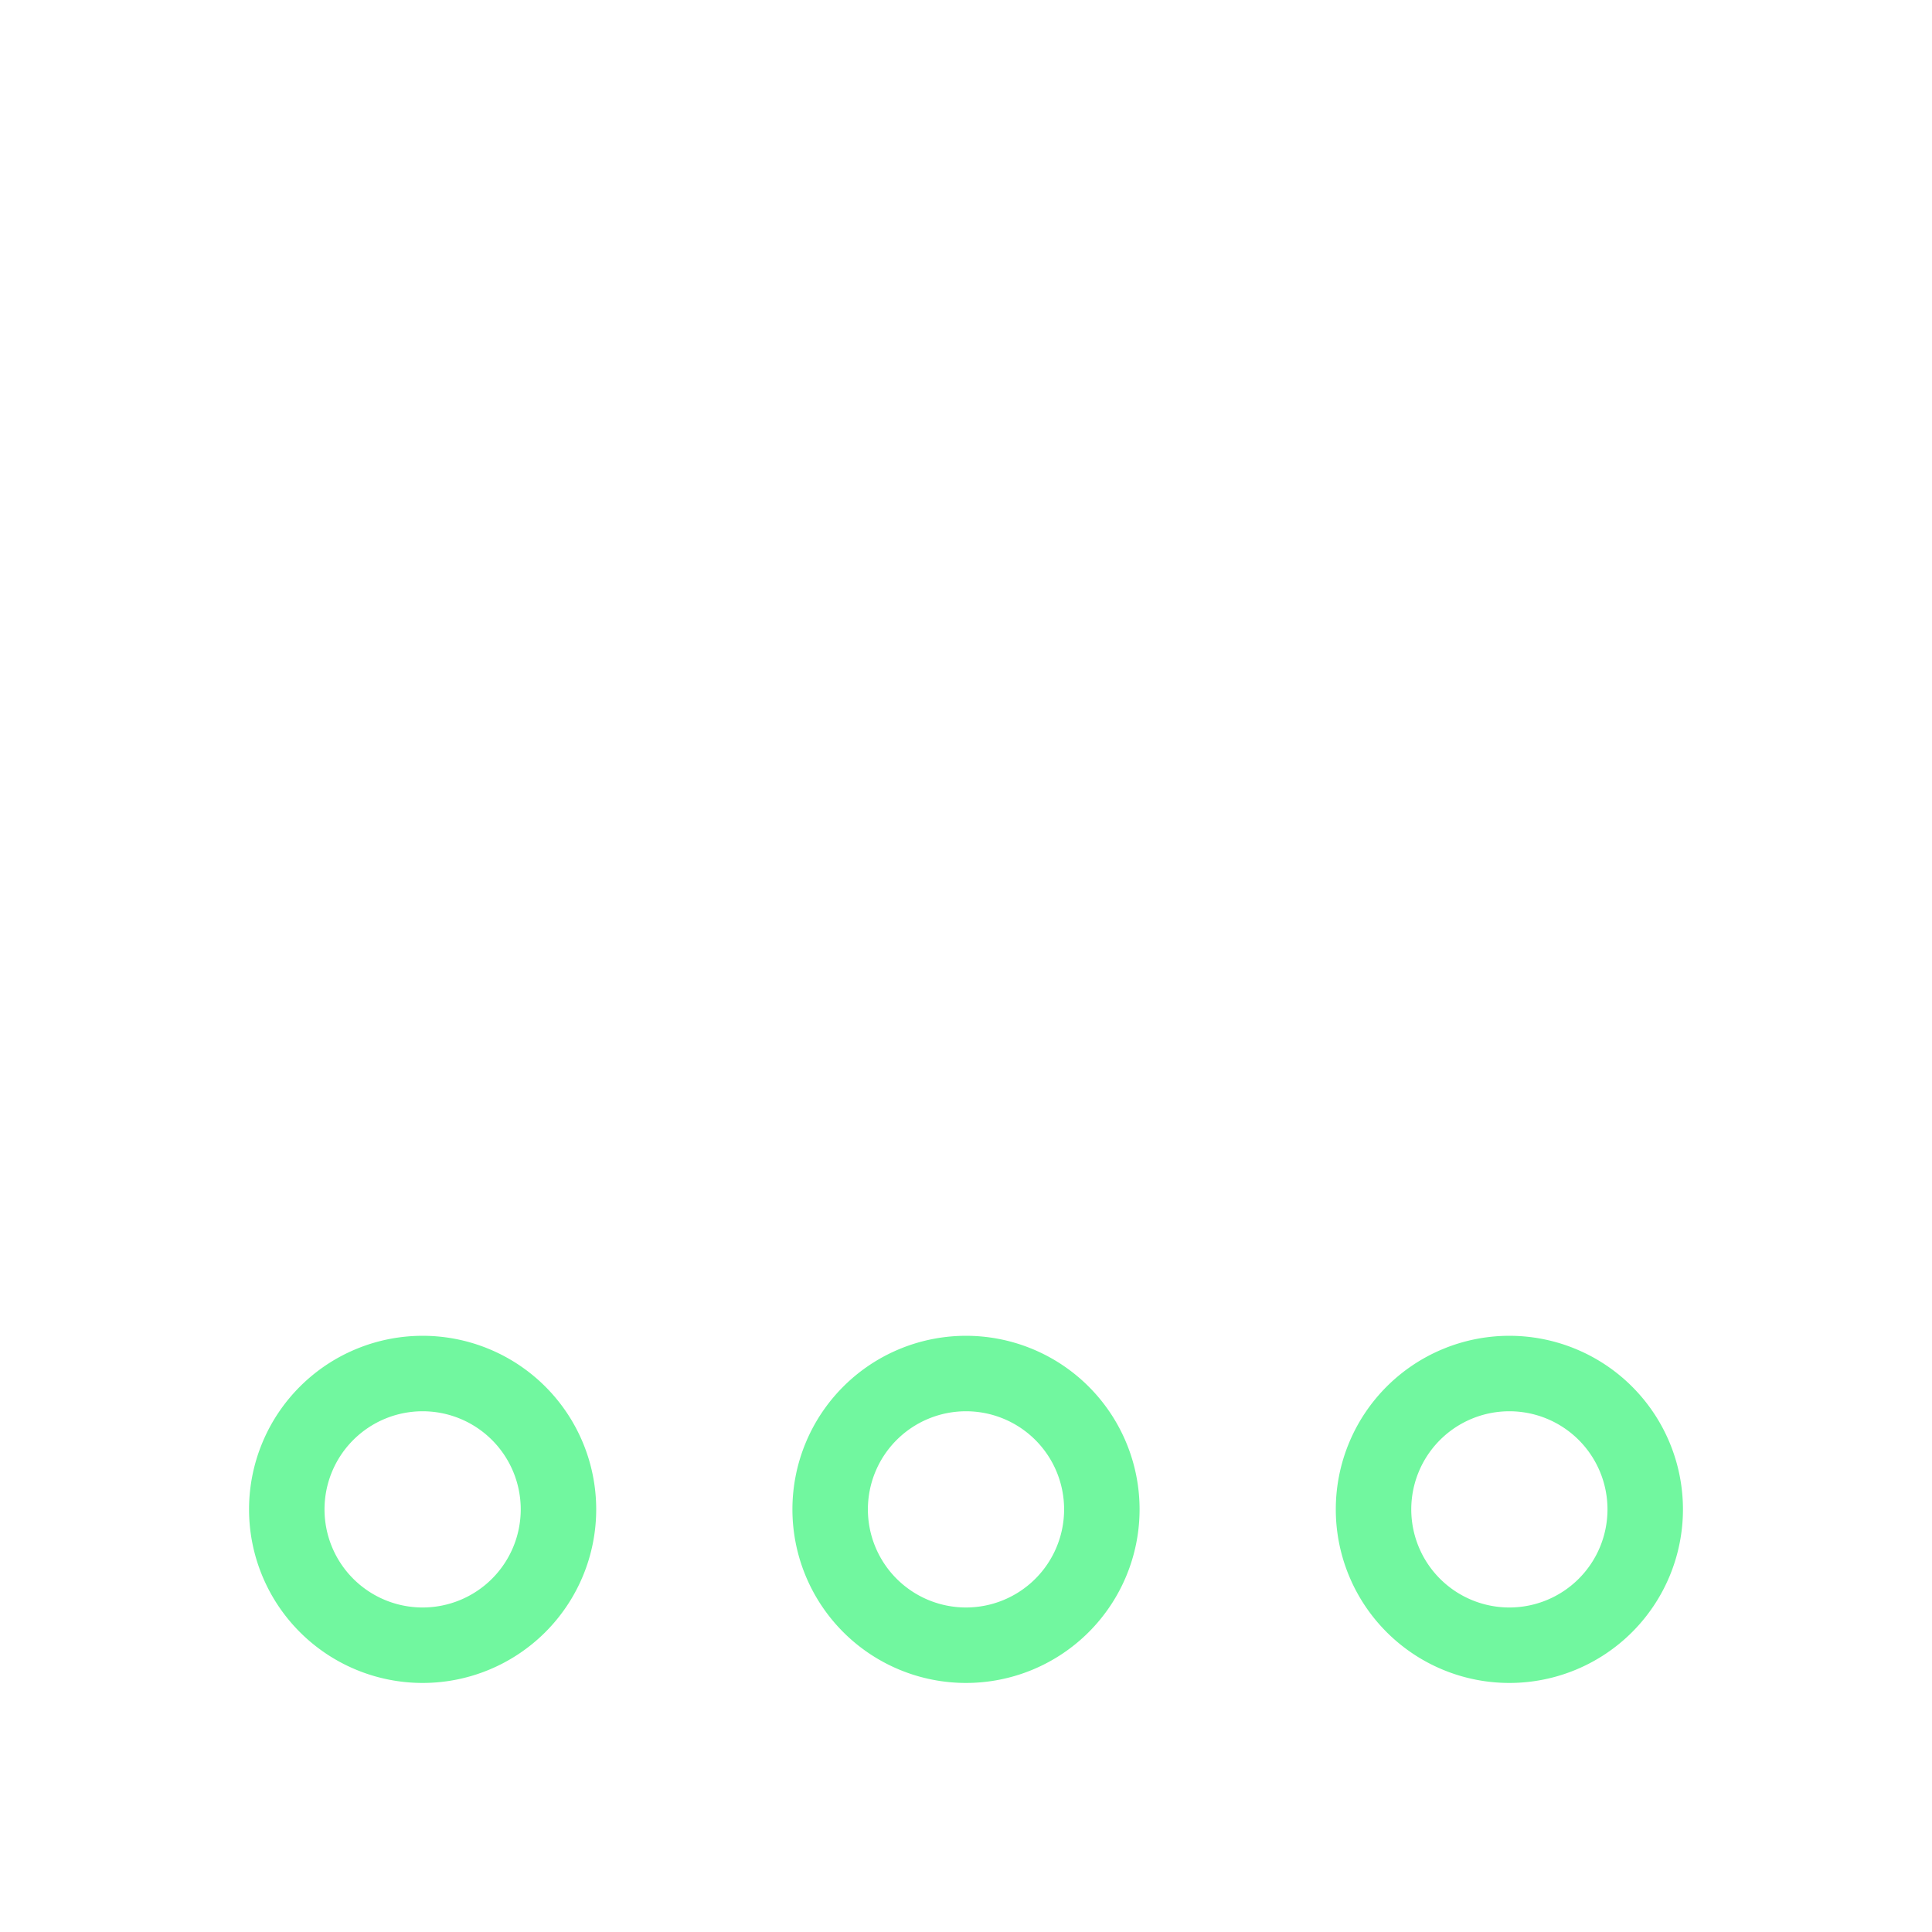 <svg xmlns="http://www.w3.org/2000/svg" viewBox="0 0 128 128" fill="none" stroke="#71F79F" stroke-width="5"><path d="M55 100a1 1 0 0018 0 1 1 0 00-18 0" id="i"/><use href="#i" x="36"/><use href="#i" x="-36"/></svg>
